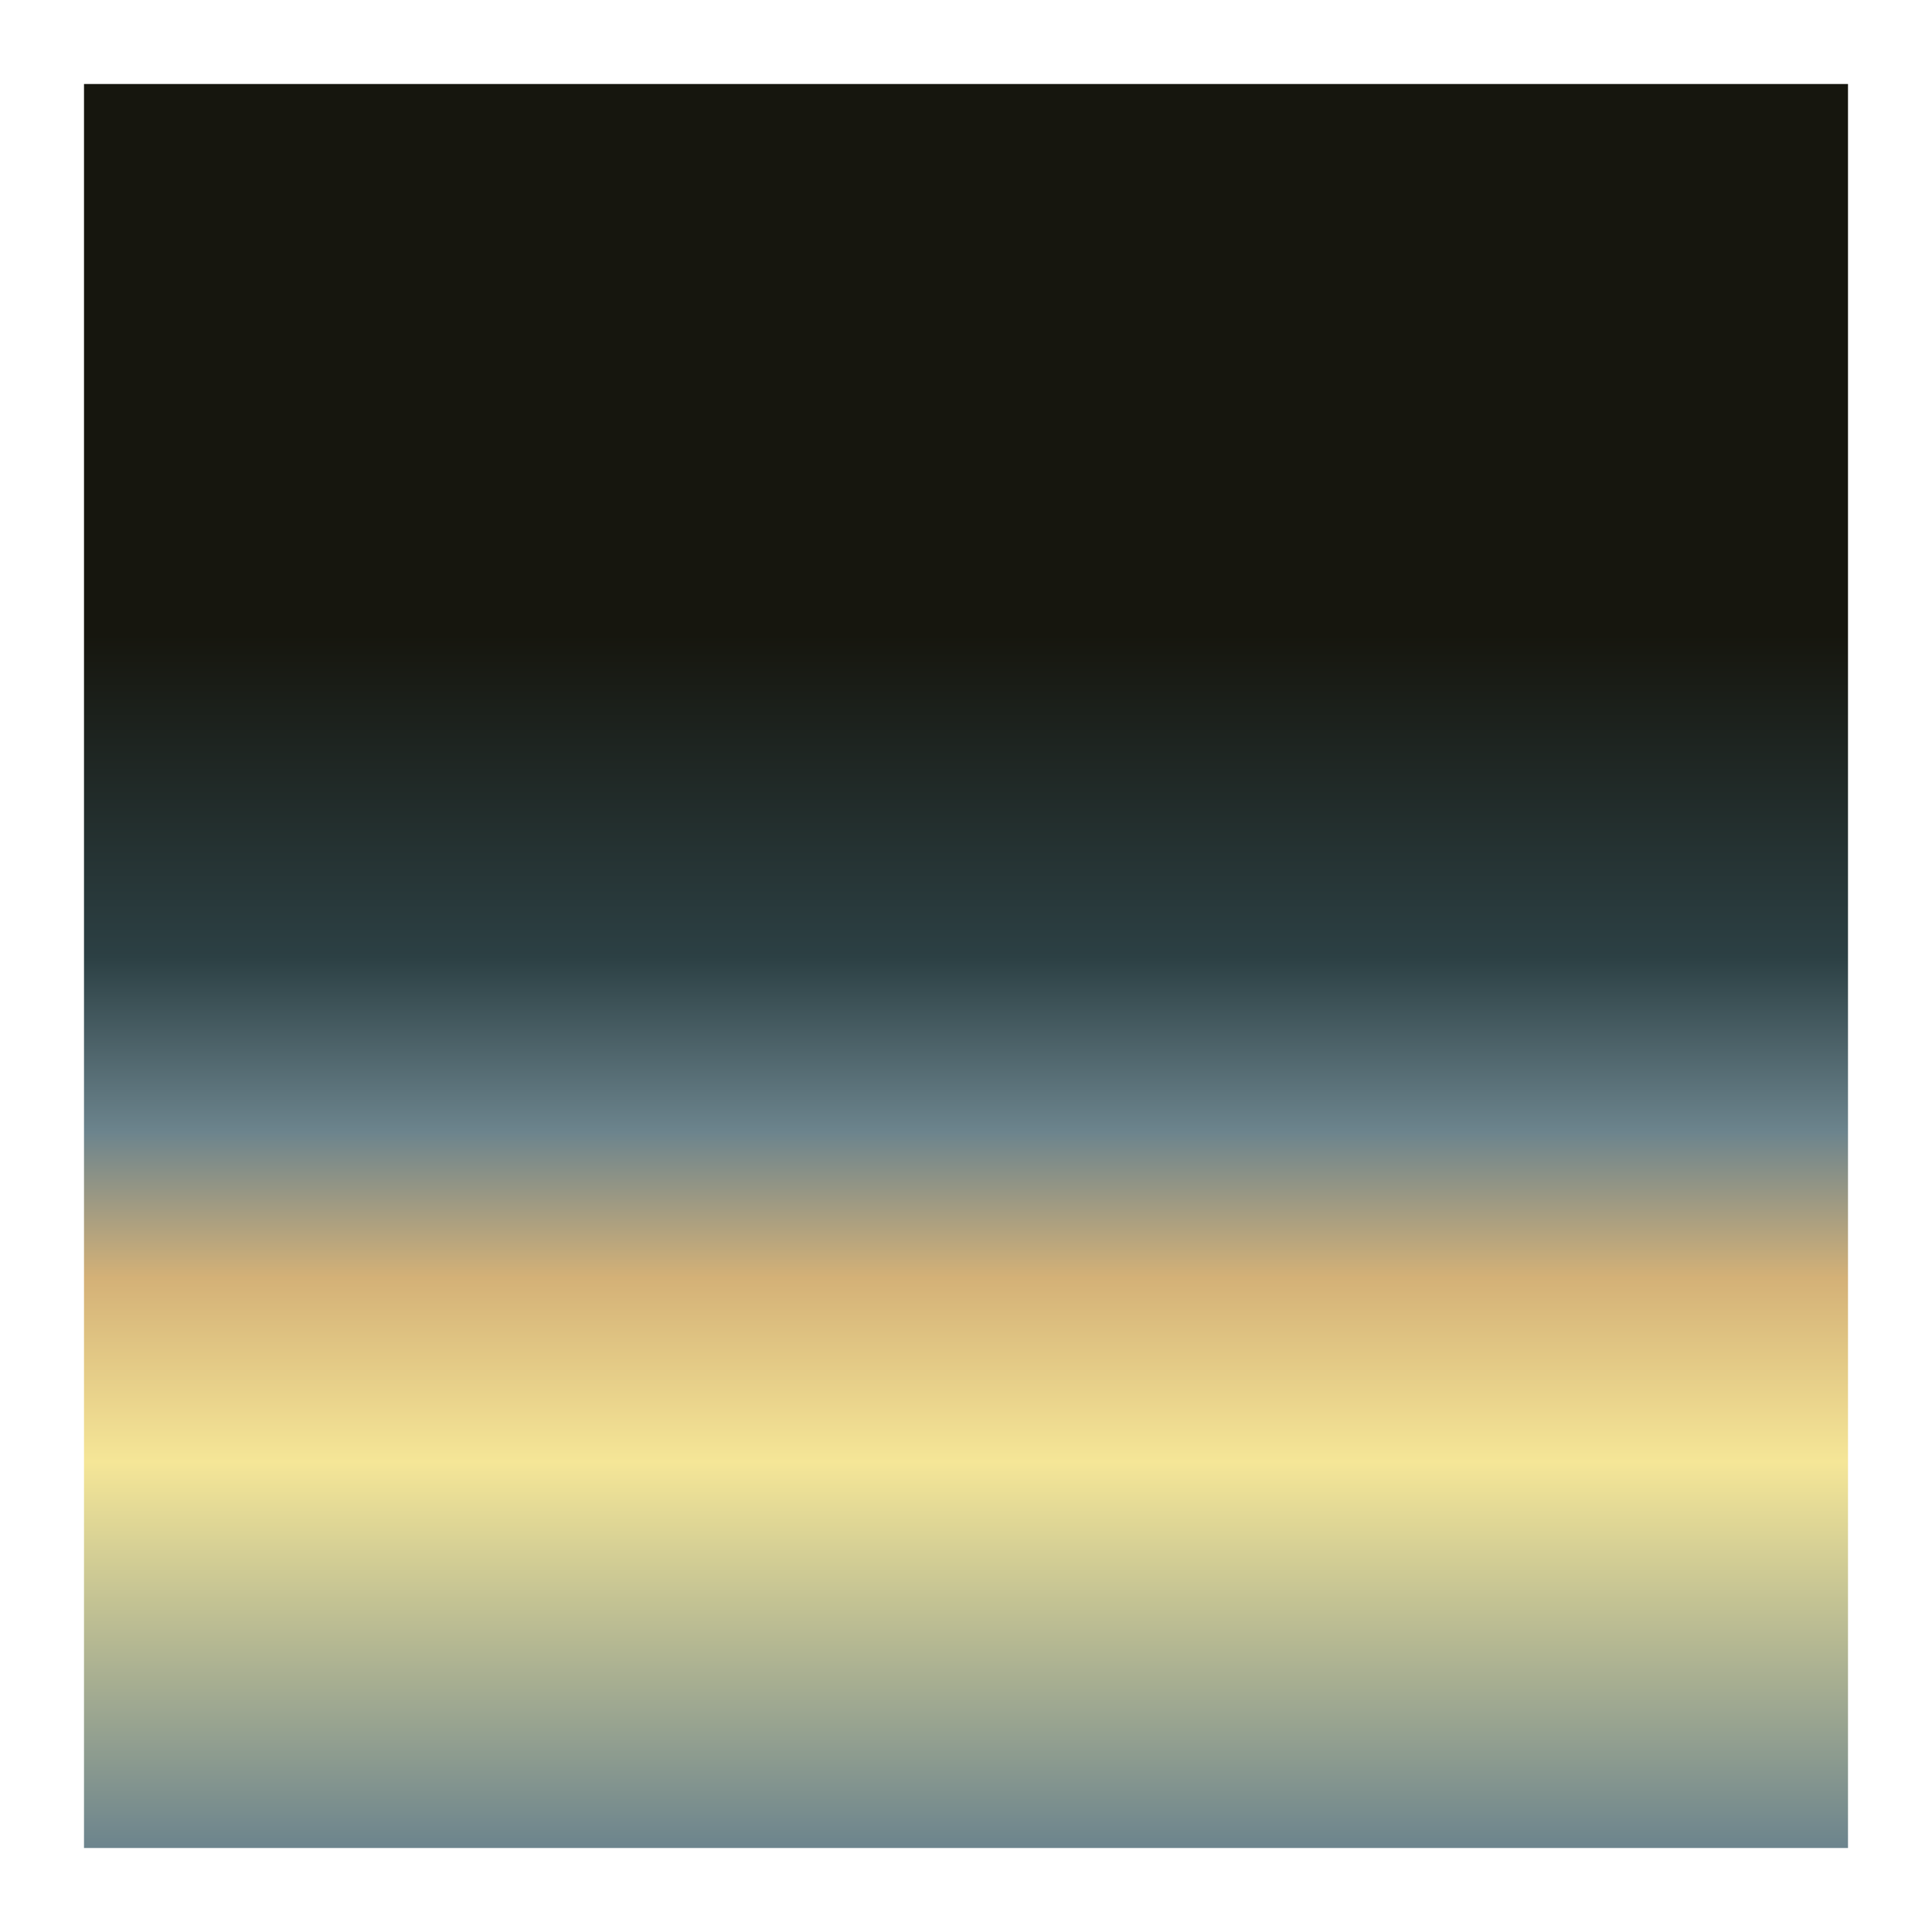 <svg width="230" height="230" viewBox="0 0 230 230" fill="none" xmlns="http://www.w3.org/2000/svg">
<g filter="url(#filter0_f_1255_8882)">
<rect width="210" height="210" transform="translate(10 10)" fill="url(#paint0_linear_1255_8882)"/>
</g>
<defs>
<filter id="filter0_f_1255_8882" x="0" y="0" width="230" height="230" filterUnits="userSpaceOnUse" color-interpolation-filters="sRGB">
<feFlood flood-opacity="0" result="BackgroundImageFix"/>
<feBlend mode="normal" in="SourceGraphic" in2="BackgroundImageFix" result="shape"/>
<feGaussianBlur stdDeviation="5" result="effect1_foregroundBlur_1255_8882"/>
</filter>
<linearGradient id="paint0_linear_1255_8882" x1="105" y1="0" x2="105" y2="210" gradientUnits="userSpaceOnUse">
<stop offset="0.312" stop-color="#16160E"/>
<stop offset="0.495" stop-color="#2C4044"/>
<stop offset="0.594" stop-color="#6C848D"/>
<stop offset="0.677" stop-color="#D4B177"/>
<stop offset="0.781" stop-color="#F5E697"/>
<stop offset="1" stop-color="#6C848D"/>
</linearGradient>
</defs>
</svg>

